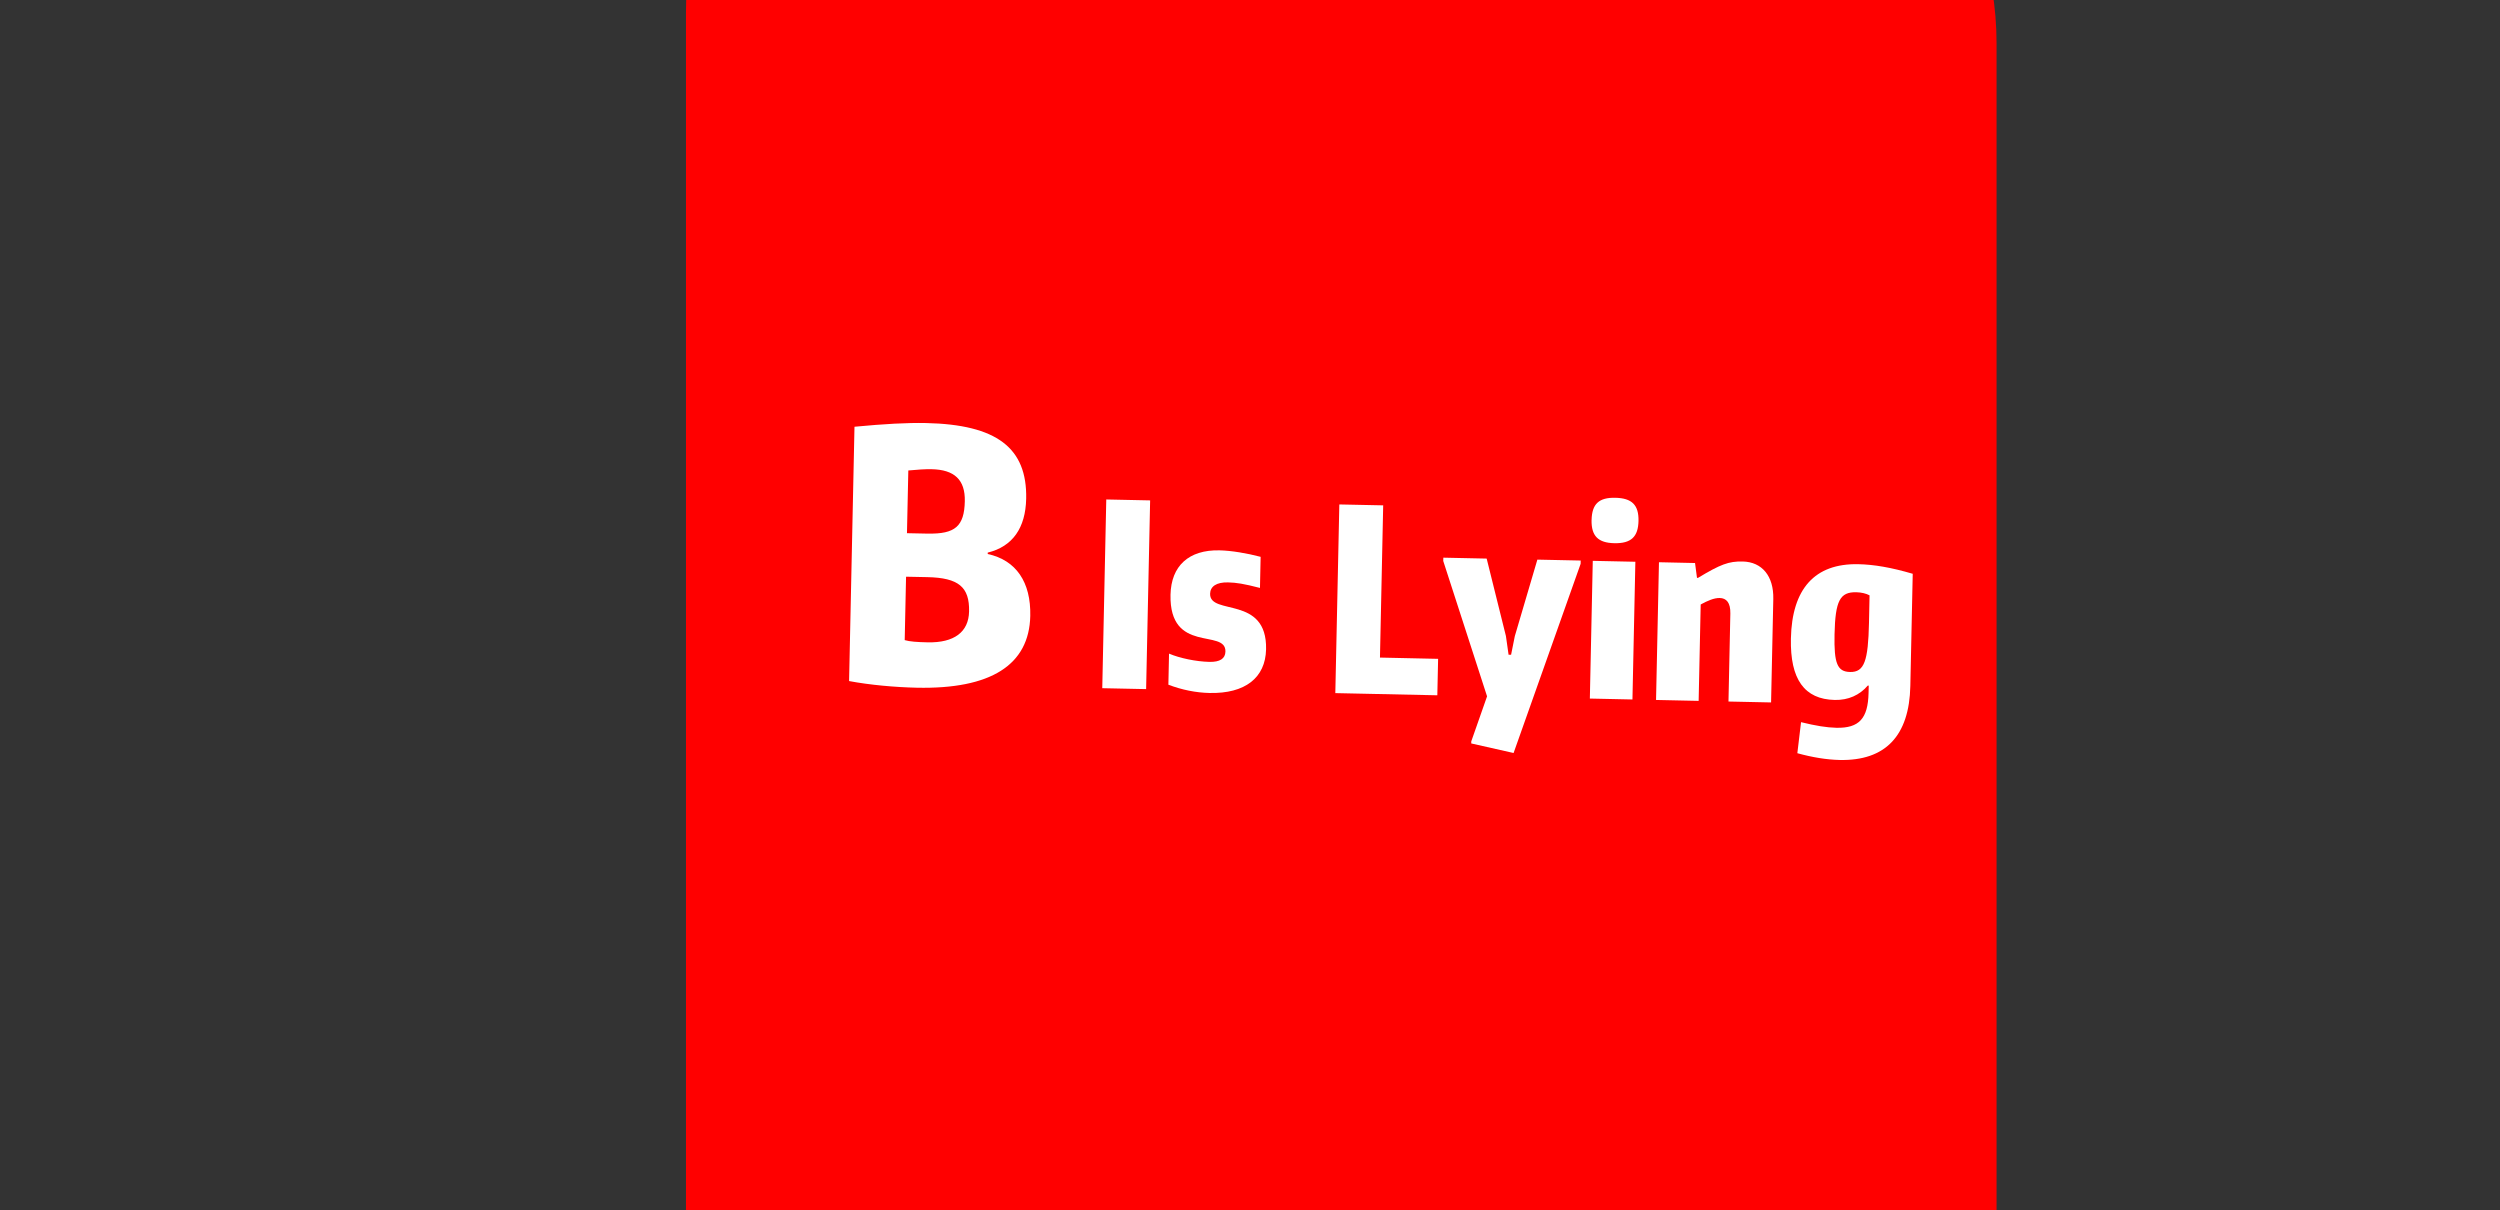 <?xml version="1.0" encoding="UTF-8"?>
<svg id="_图层_2" data-name="图层 2" xmlns="http://www.w3.org/2000/svg" viewBox="0 0 574 277.88">
  <rect x="0" y="0" width="574" height="277.88" fill="#333333" stroke="none"/>
  <defs>
    <style>
      .cls-1 {
        fill: #fff;
      }

      .cls-2 {
        fill: red;
      }
    </style>
  </defs>
  <path class="cls-2" d="m210.5-108.12l-10,44h0c-26.19,11.96-43,38.1-43,66.9v334.78l42-20.41,42,20.41,39-28.91,38,34.24,16-14,17.9,14,28.1-21,24.62,21,23.38-17,29.91,17V9.87c0-33.25-22.31-62.36-54.41-71.01l-11.08-2.99-4.42-37"/>
  <g>
    <path class="cls-1" d="m194.95,156.37l1.24-58.39c6.9-.65,12.02-.94,16.42-.85,16.24.35,23.24,5.7,23,17.37-.14,6.72-3.11,10.98-8.83,12.38v.32c6.52,1.42,9.94,6.45,9.77,14.21-.24,11.28-9.08,16.85-26.04,16.49-5.04-.11-10.79-.63-15.57-1.53Zm27.55-15.98c.12-5.6-2.4-7.73-9.59-7.88l-4.88-.1-.31,14.56c1.11.34,2.87.46,5.27.51,6.08.13,9.41-2.36,9.51-7.08Zm-9.46-17.88c6.24.13,8.36-1.66,8.48-7.42.11-4.96-2.41-7.25-7.6-7.36-1.6-.03-3.2.09-5.37.29l-.31,14.4,4.8.1Z"/>
    <path class="cls-1" d="m254,114.68l10.07.21-.92,43.33-10.07-.21.92-43.33Z"/>
    <path class="cls-1" d="m268.26,157.21l.15-7.14c2.44,1.05,6.23,1.83,9.27,1.9,2.4.05,3.65-.74,3.68-2.38.11-5.33-12.9.66-12.61-13.04.14-6.62,4.2-10.34,11.23-10.19,2.75.06,6.31.66,9.46,1.49l-.15,7.14c-3.73-.96-5.42-1.23-7.35-1.27-2.63-.06-4.06.91-4.1,2.61-.11,5.09,13.12.28,12.85,12.75-.14,6.56-4.84,10.21-12.98,10.03-3.1-.06-6.37-.72-9.45-1.9Z"/>
    <path class="cls-1" d="m307.51,115.82l10.07.21-.74,34.95,13.35.29-.18,8.37-23.42-.5.92-43.33Z"/>
    <path class="cls-1" d="m337.8,170.7v-.47s3.63-10.35,3.63-10.35l-10.06-31.08.02-.76,9.95.21,4.42,17.78.61,4.29h.58s.85-4.25.85-4.25l5.18-17.58,9.95.21-.02.76-15.39,43.43-9.74-2.2Z"/>
    <path class="cls-1" d="m365.7,128.77l9.78.21-.67,31.62-9.78-.21.67-31.62Zm-.27-9.38c.08-3.69,1.69-5.18,5.44-5.1,3.81.08,5.41,1.64,5.33,5.33-.08,3.63-1.69,5.18-5.56,5.1-3.69-.08-5.29-1.64-5.22-5.32Z"/>
    <path class="cls-1" d="m380.92,129.09l8.26.18.45,3.41h.23c5.16-3.11,7.05-3.83,10.27-3.76,4.45.1,7.13,3.37,7.02,8.59l-.51,23.77-9.78-.21.43-20.2c.05-2.52-.92-3.54-2.44-3.57-1.29-.03-2.83.64-4.37,1.49l-.47,22.13-9.78-.21.67-31.62Z"/>
    <path class="cls-1" d="m412.67,172.94l.85-7.13c3.38.83,5.89,1.24,8.12,1.29,5.21.11,7.25-2.13,7.38-7.98l.04-1.7h-.23c-1.86,2.18-4.46,3.36-7.57,3.29-6.97-.15-10.27-4.73-10.07-14.1.24-11.42,5.46-17.28,15.48-17.07,3.63.08,7.48.74,12.49,2.2l-.55,25.76c-.24,11.48-5.75,17.22-16.24,16.99-2.93-.06-6.26-.6-9.69-1.55Zm16.45-29.93l.13-6.32c-.81-.43-1.86-.68-3.03-.71-3.75-.08-4.84,1.89-5.01,9.68-.14,6.68.64,8.57,3.57,8.63,3.28.07,4.15-2.55,4.34-11.27Z"/>
  </g>
</svg>